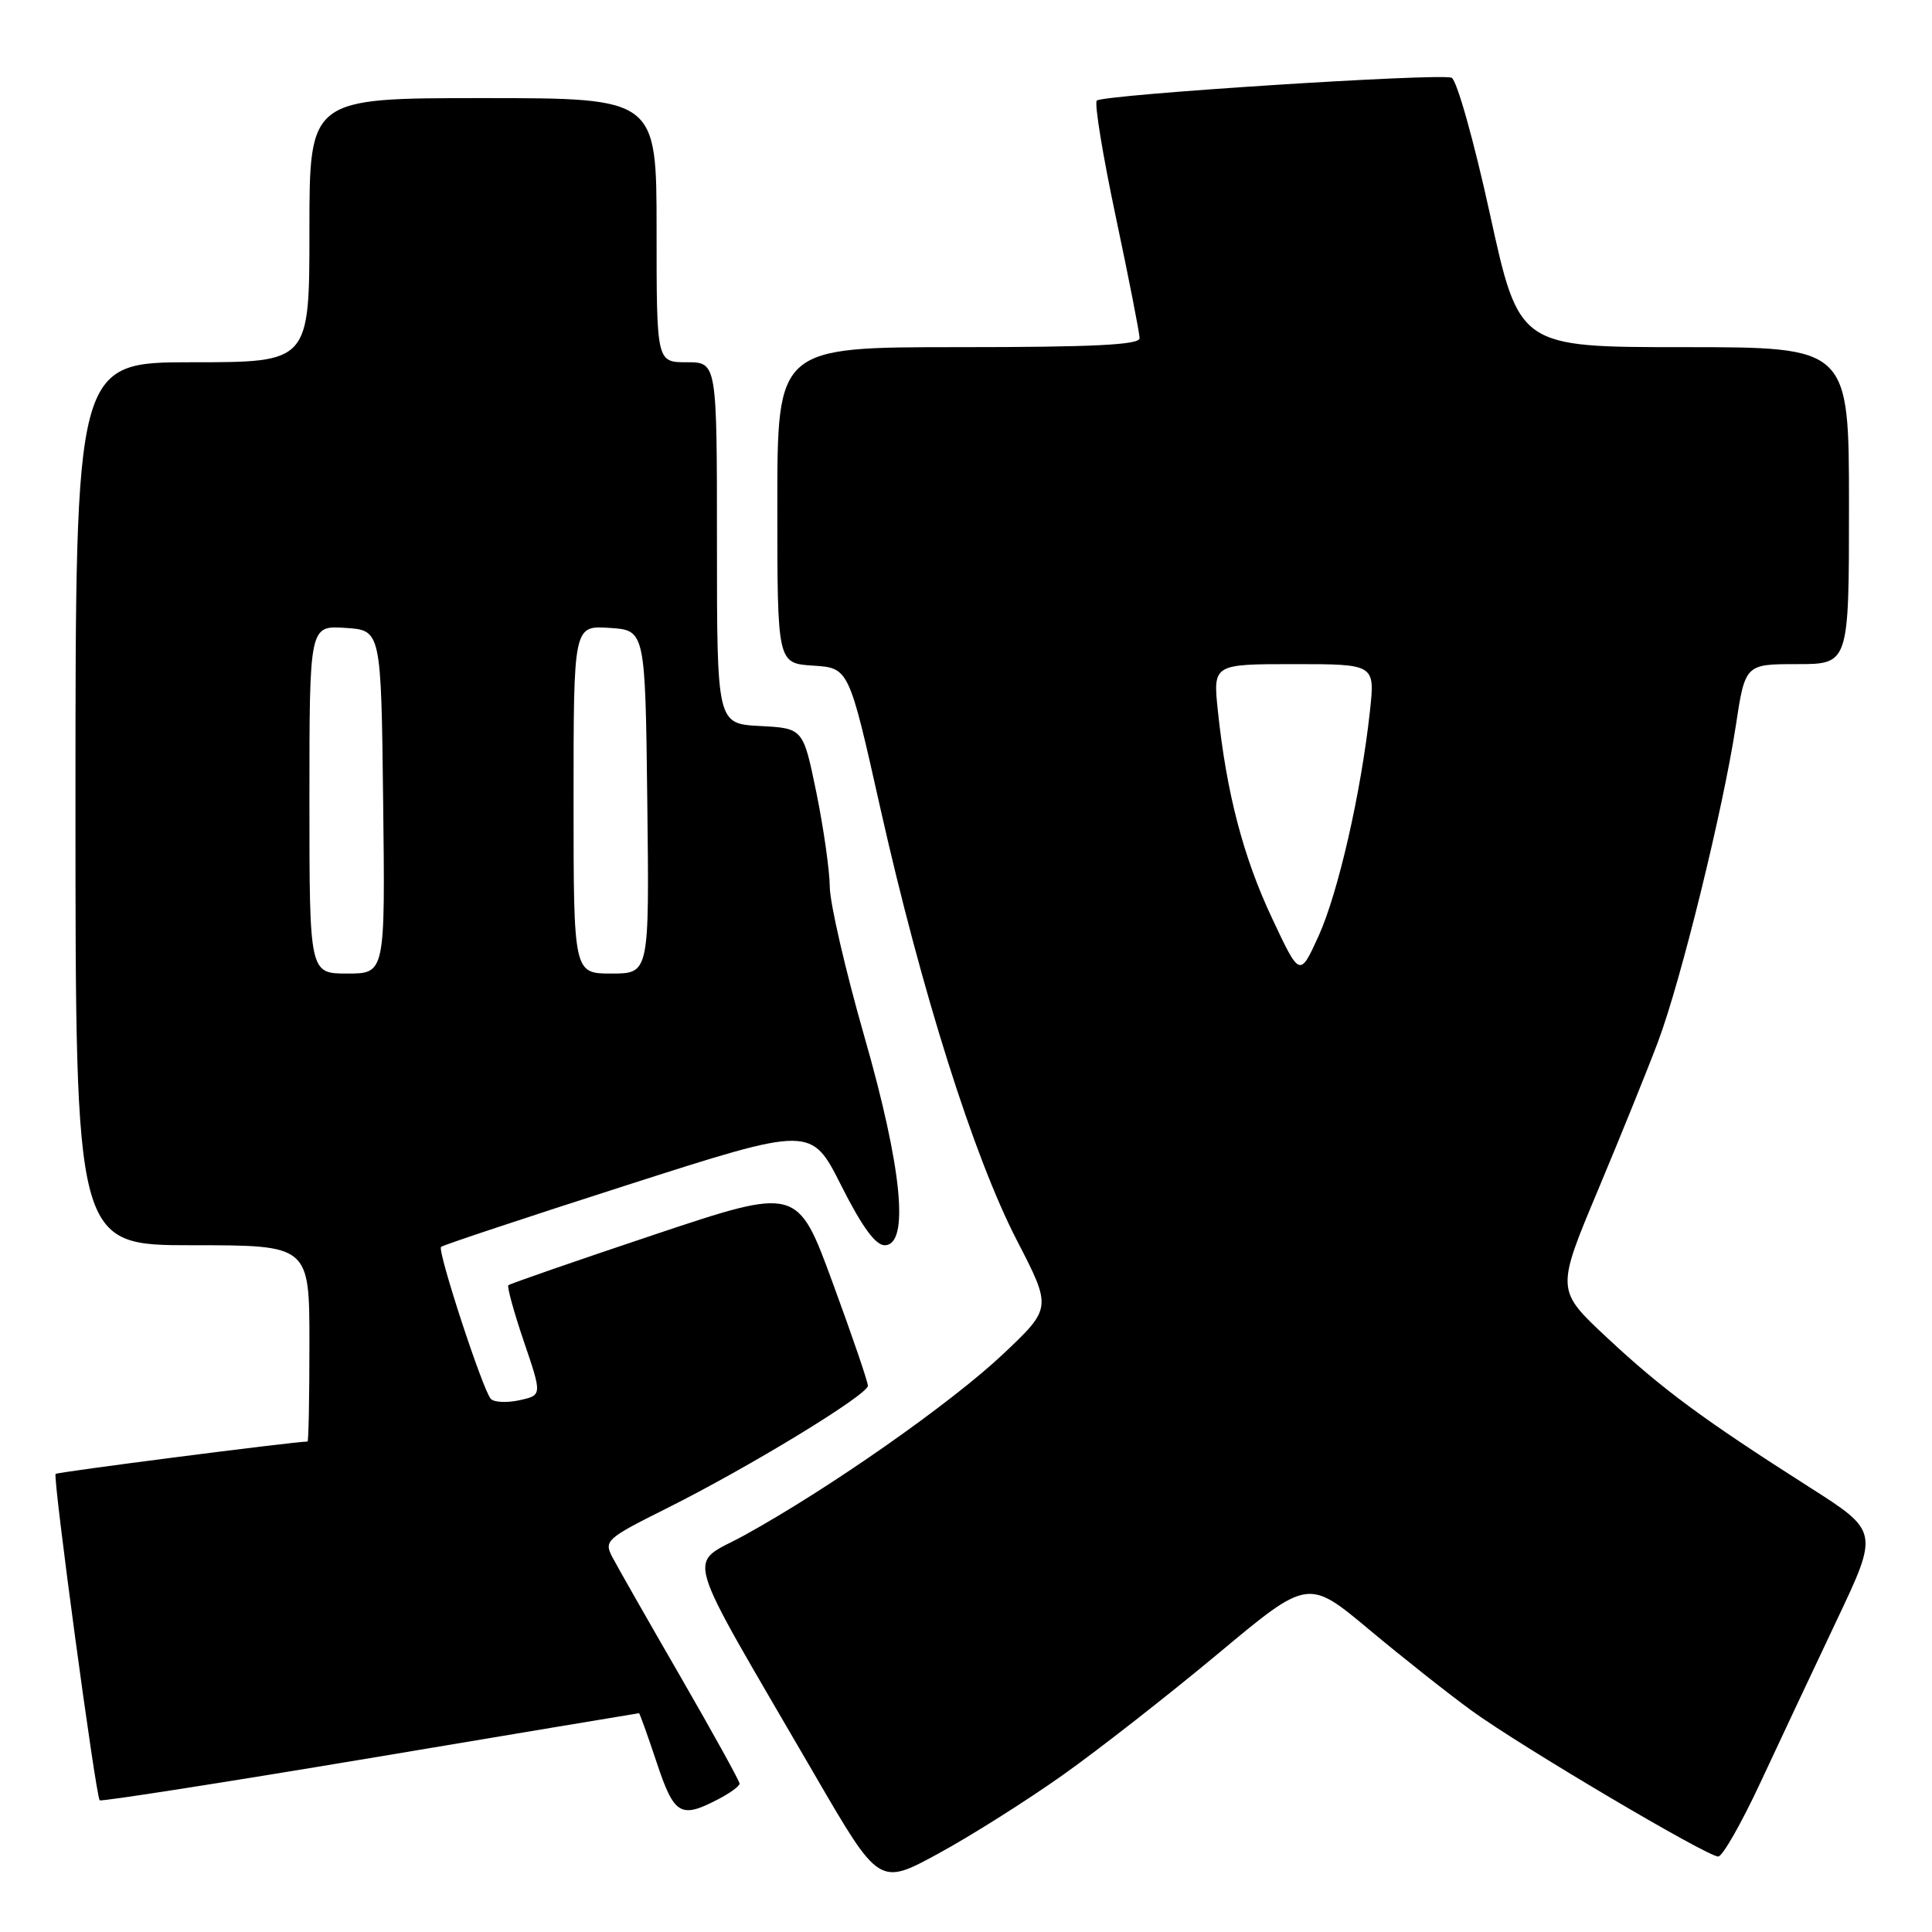 <?xml version="1.0" encoding="UTF-8" standalone="no"?>
<!DOCTYPE svg PUBLIC "-//W3C//DTD SVG 1.1//EN" "http://www.w3.org/Graphics/SVG/1.1/DTD/svg11.dtd" >
<svg xmlns="http://www.w3.org/2000/svg" xmlns:xlink="http://www.w3.org/1999/xlink" version="1.1" viewBox="0 0 256 256">
 <g >
 <path fill="currentColor"
d=" M 140.87 235.17 C 145.62 231.80 154.86 224.57 161.41 219.11 C 173.32 209.17 173.32 209.17 181.41 215.92 C 185.86 219.64 191.97 224.47 195.00 226.67 C 201.47 231.38 226.19 246.00 227.67 246.00 C 228.24 246.00 230.74 241.61 233.24 236.25 C 235.74 230.89 240.30 221.19 243.37 214.71 C 248.96 202.92 248.96 202.92 239.73 197.04 C 225.62 188.05 220.23 184.06 212.91 177.22 C 206.19 170.94 206.19 170.94 211.73 157.72 C 214.78 150.45 218.37 141.57 219.71 138.00 C 222.73 129.96 228.30 107.31 229.99 96.25 C 231.24 88.00 231.24 88.00 238.12 88.00 C 245.00 88.00 245.00 88.00 245.00 67.00 C 245.00 46.00 245.00 46.00 223.15 46.00 C 201.29 46.00 201.29 46.00 197.43 28.39 C 195.29 18.60 193.02 10.56 192.34 10.30 C 190.69 9.67 146.12 12.54 145.33 13.33 C 144.99 13.67 146.13 20.63 147.86 28.79 C 149.59 36.95 151.00 44.16 151.00 44.81 C 151.00 45.70 144.85 46.00 127.00 46.00 C 103.00 46.00 103.00 46.00 103.00 66.95 C 103.00 87.89 103.00 87.89 107.74 88.20 C 112.48 88.50 112.48 88.50 116.63 107.00 C 122.10 131.38 129.02 153.28 134.74 164.35 C 139.37 173.32 139.37 173.32 132.93 179.41 C 126.08 185.88 109.94 197.20 98.71 203.39 C 90.99 207.66 90.00 204.25 108.00 235.25 C 116.50 249.88 116.50 249.88 124.37 245.59 C 128.70 243.23 136.12 238.54 140.87 235.17 Z  M 95.05 238.47 C 96.67 237.64 98.00 236.68 98.00 236.34 C 98.00 236.01 94.46 229.61 90.14 222.12 C 85.81 214.63 81.75 207.50 81.11 206.27 C 80.02 204.16 80.40 203.83 88.23 199.92 C 99.16 194.47 115.00 184.82 115.00 183.62 C 115.00 183.09 112.90 176.95 110.33 169.96 C 105.67 157.26 105.67 157.26 86.69 163.60 C 76.26 167.09 67.56 170.11 67.36 170.30 C 67.17 170.50 68.09 173.86 69.42 177.77 C 71.84 184.88 71.84 184.88 68.82 185.54 C 67.16 185.90 65.45 185.82 65.03 185.35 C 63.96 184.17 57.93 165.74 58.44 165.22 C 58.67 164.99 69.81 161.29 83.18 157.00 C 107.50 149.20 107.50 149.20 111.47 157.10 C 114.20 162.51 116.00 165.00 117.22 165.00 C 120.54 165.00 119.54 154.78 114.50 137.23 C 112.03 128.60 109.98 119.74 109.95 117.52 C 109.93 115.31 109.12 109.67 108.17 105.00 C 106.42 96.50 106.42 96.50 100.71 96.20 C 95.00 95.90 95.00 95.90 95.00 71.95 C 95.00 48.00 95.00 48.00 91.00 48.00 C 87.00 48.00 87.00 48.00 87.00 30.50 C 87.00 13.00 87.00 13.00 64.00 13.00 C 41.00 13.00 41.00 13.00 41.00 30.50 C 41.00 48.00 41.00 48.00 25.50 48.00 C 10.00 48.00 10.00 48.00 10.00 106.50 C 10.00 165.00 10.00 165.00 25.50 165.00 C 41.00 165.00 41.00 165.00 41.00 178.00 C 41.00 185.15 40.89 191.00 40.75 191.01 C 38.65 191.06 7.62 195.05 7.37 195.30 C 6.97 195.70 12.69 238.02 13.21 238.55 C 13.40 238.74 29.52 236.22 49.03 232.96 C 68.54 229.69 84.58 227.01 84.67 227.01 C 84.76 227.00 85.81 229.93 87.00 233.50 C 89.32 240.48 90.16 241.00 95.05 238.47 Z  M 168.55 121.66 C 164.74 113.57 162.52 105.08 161.38 94.25 C 160.72 88.00 160.72 88.00 171.46 88.00 C 182.20 88.00 182.20 88.00 181.52 94.25 C 180.35 105.02 177.32 118.28 174.73 124.00 C 172.23 129.50 172.23 129.50 168.55 121.66 Z  M 41.00 105.95 C 41.00 82.89 41.00 82.89 45.75 83.20 C 50.50 83.50 50.50 83.50 50.77 106.25 C 51.04 129.00 51.04 129.00 46.02 129.00 C 41.00 129.00 41.00 129.00 41.00 105.95 Z  M 76.00 105.95 C 76.00 82.89 76.00 82.89 80.75 83.20 C 85.50 83.50 85.50 83.50 85.77 106.25 C 86.04 129.00 86.04 129.00 81.02 129.00 C 76.00 129.00 76.00 129.00 76.00 105.95 Z "/>
</g>
</svg>